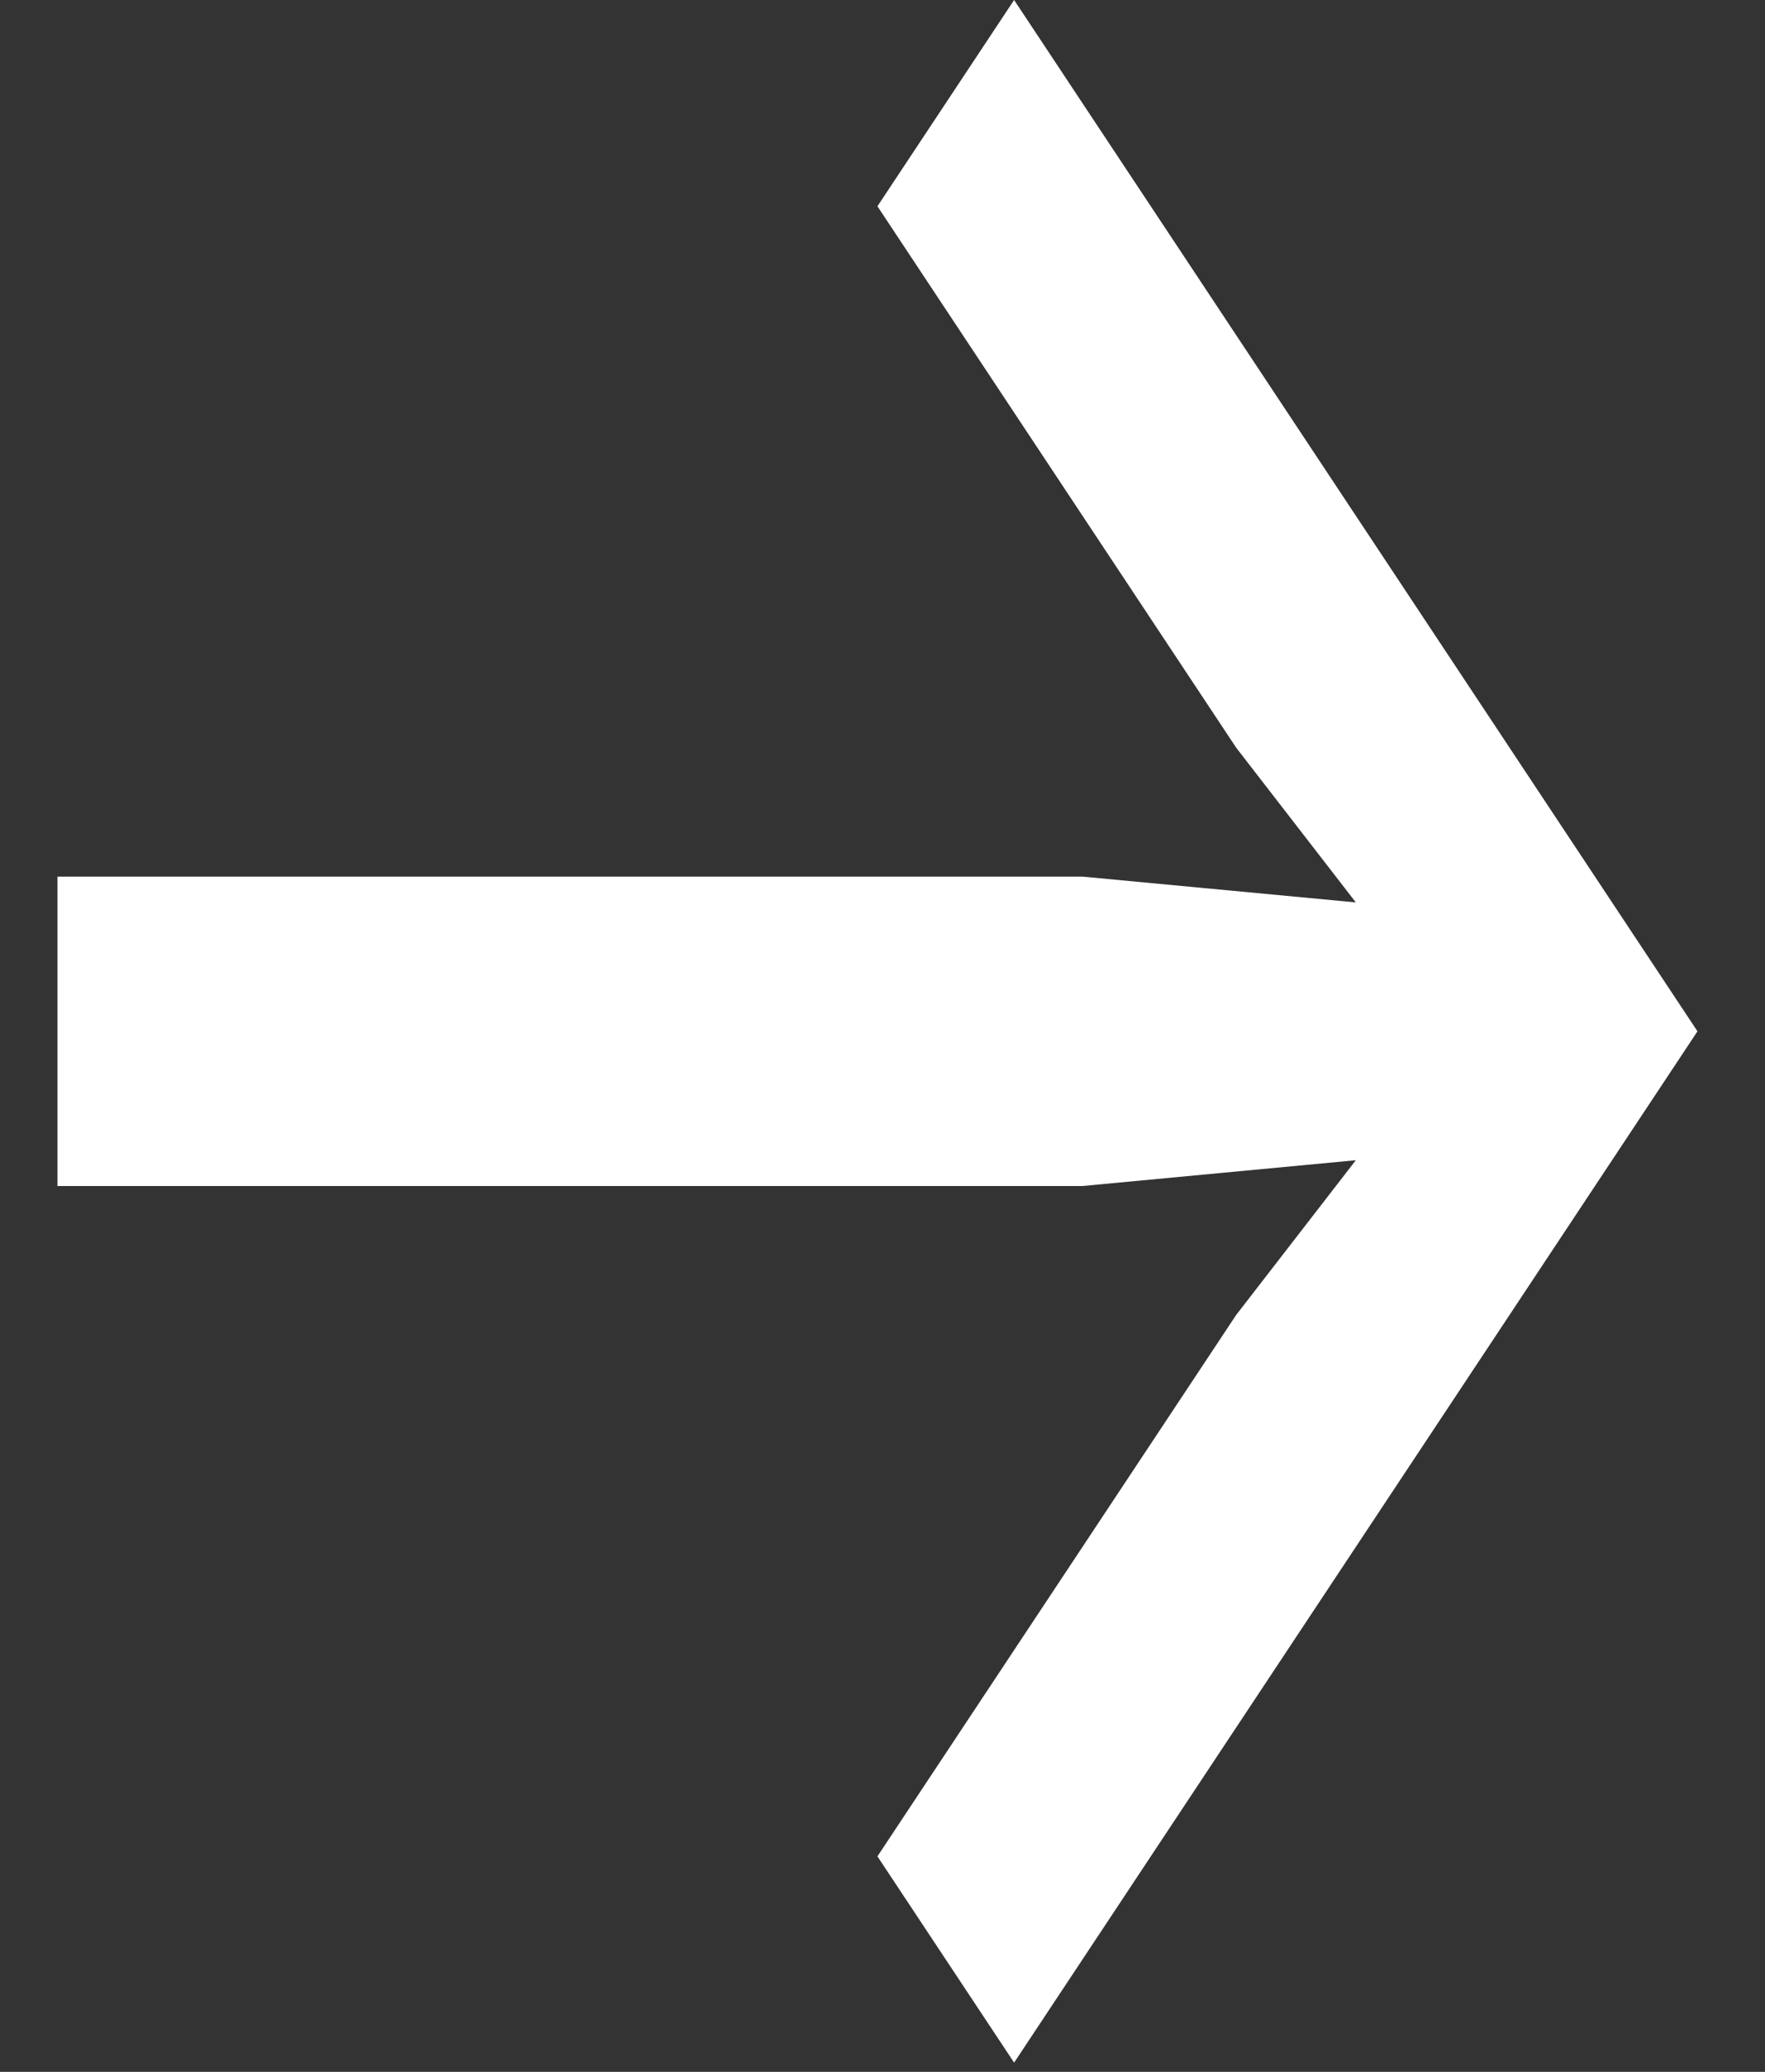 <svg width="23" height="27" viewBox="0 0 23 27" fill="none" xmlns="http://www.w3.org/2000/svg">
<rect x="0" y="0" width="23" height="27" fill="#333333" stroke="none"/>
<path d="M11.434 24.192L16.109 17.136L17.668 15.12L14.106 15.456H0.749V11.424H14.106L17.668 11.76L16.109 9.744L11.434 2.688L13.215 0L22.12 13.44L13.215 26.88L11.434 24.192Z" fill="white"/>
</svg>
